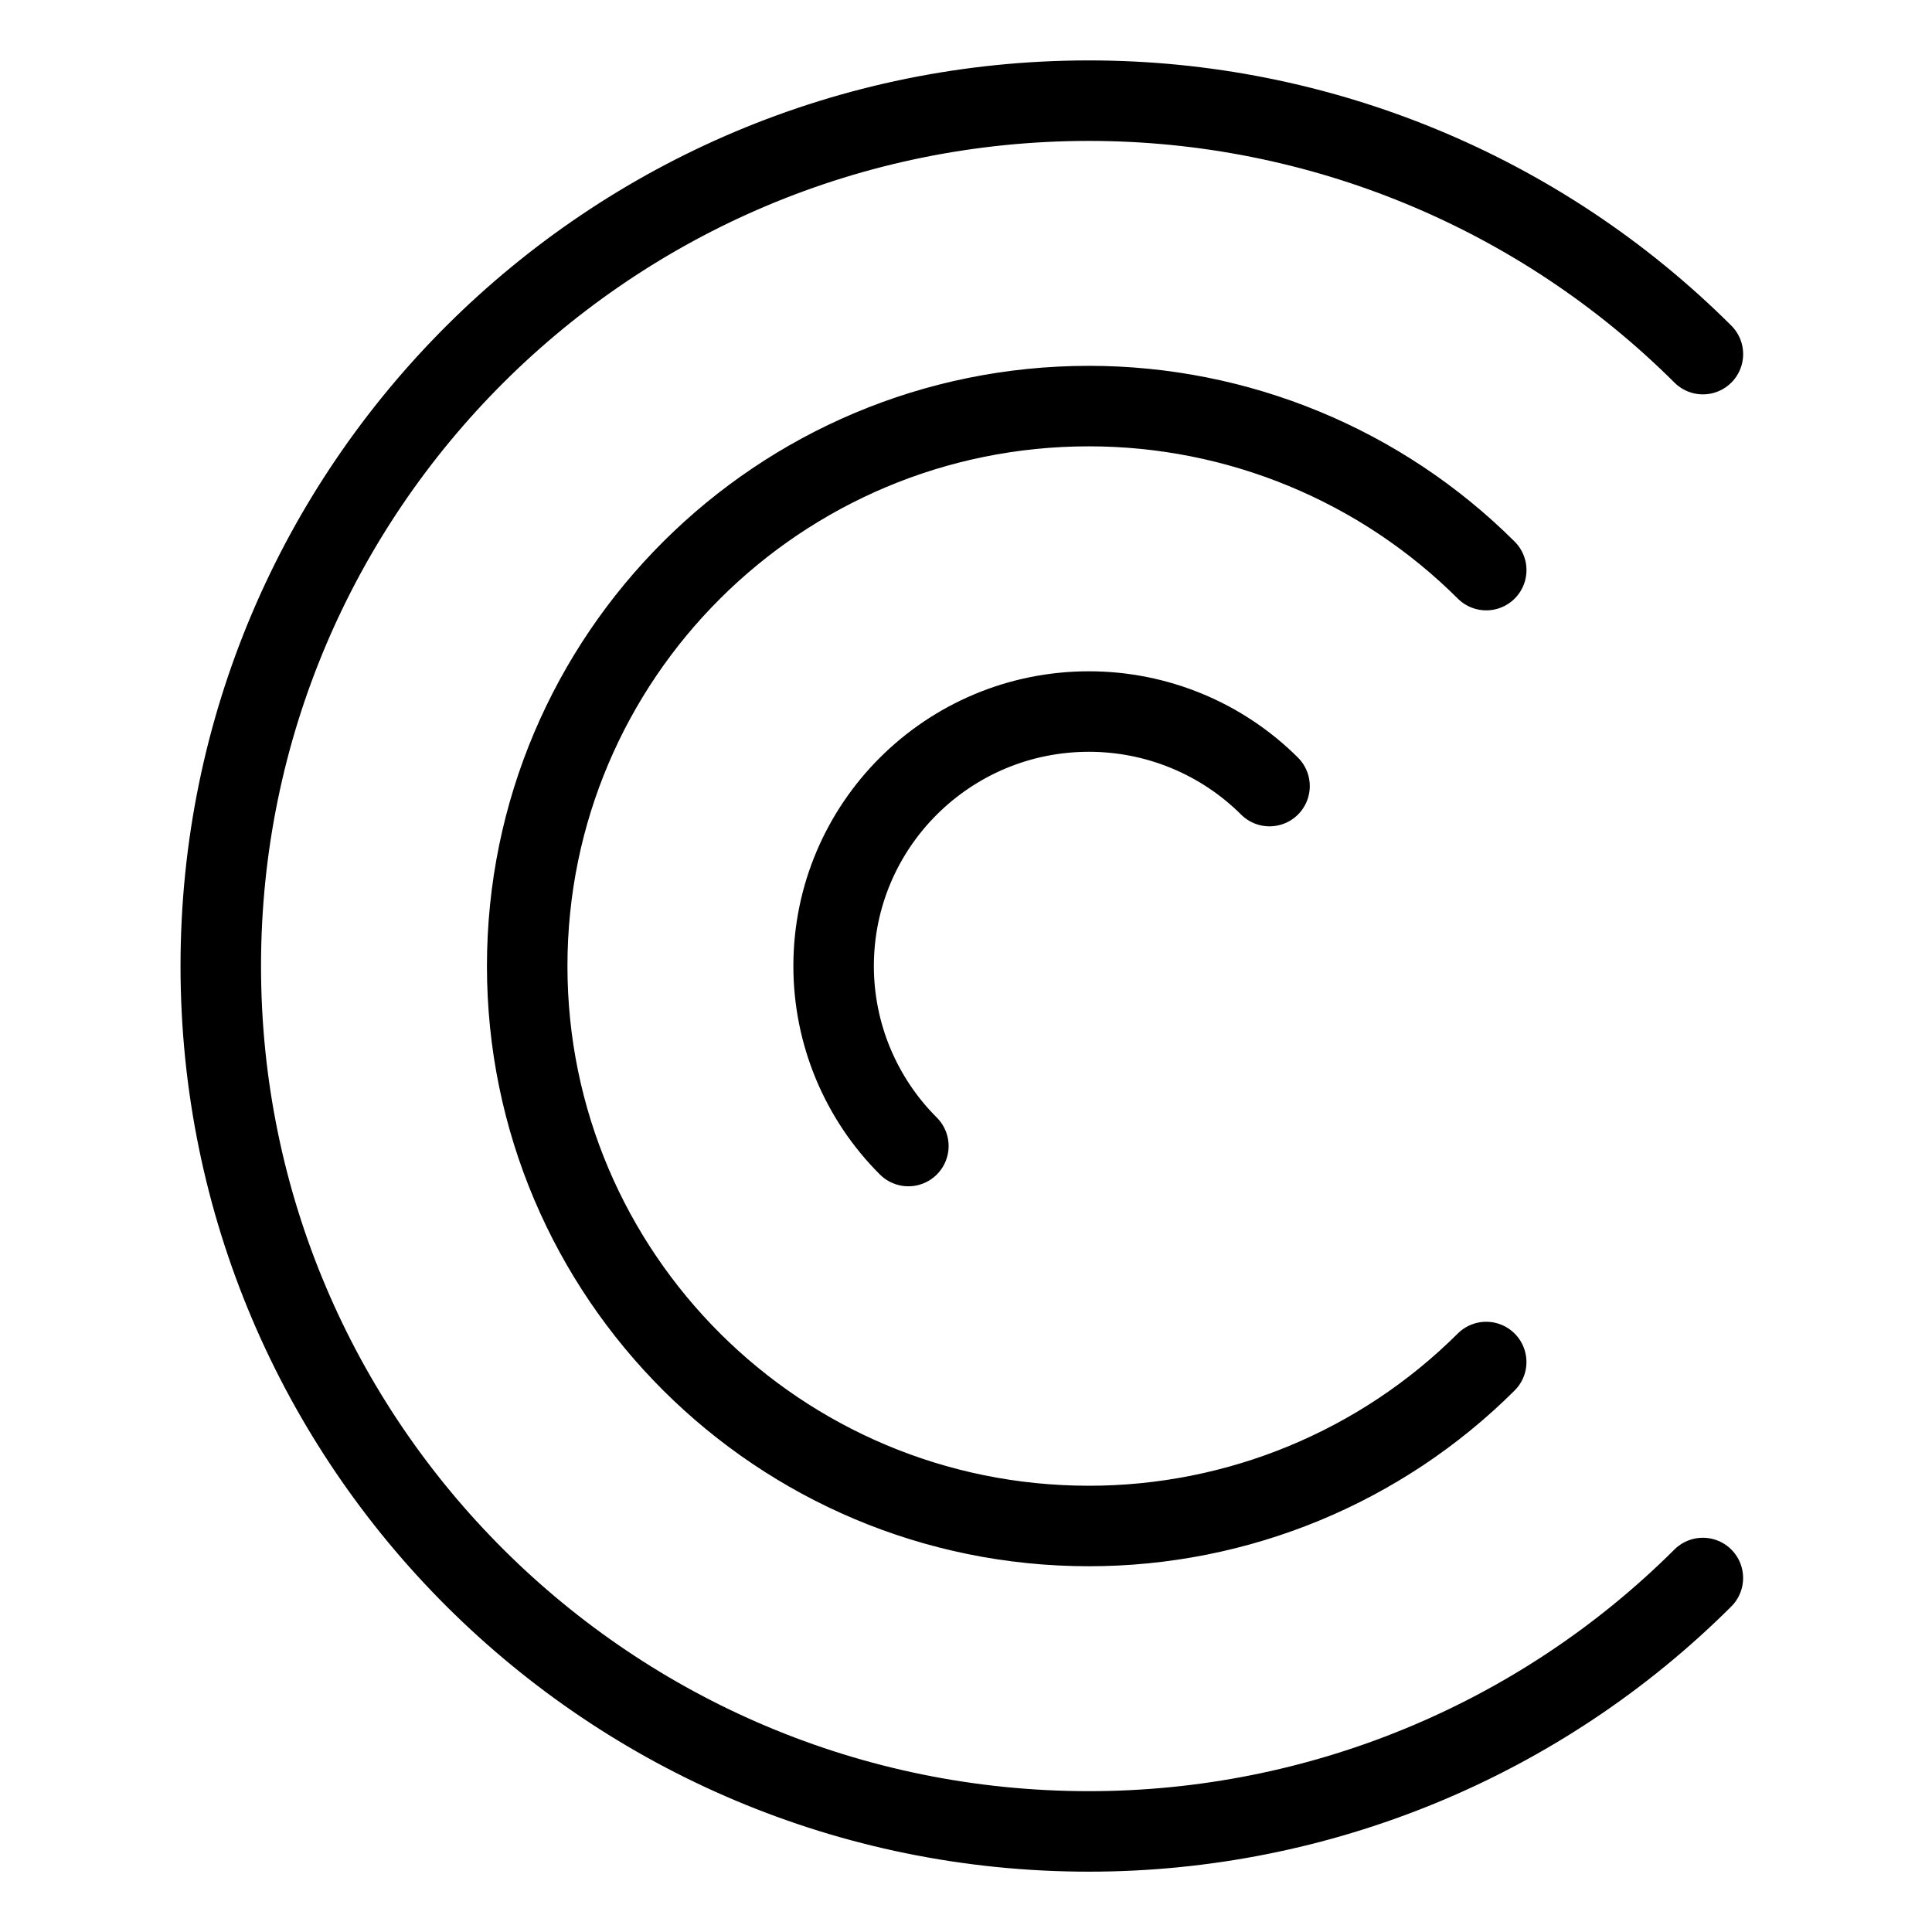 <?xml version="1.0" encoding="UTF-8"?><svg id="a" xmlns="http://www.w3.org/2000/svg" viewBox="0 0 48 48"><defs><style>.d{stroke-width:2px;fill:none;stroke:#000;stroke-linecap:round;stroke-linejoin:round;}</style></defs><g id="b"><path id="c" class="d" d="m36.925,14.164c-2.618-2.609-6.168-4.075-9.87-4.075-7.708,0-13.957,6.229-13.957,13.912,0,7.683,6.249,13.912,13.957,13.912,3.701,0,7.251-1.465,9.869-4.074m5.384-25.041c-4.045-4.032-9.532-6.297-15.253-6.297-11.913,0-21.57,9.626-21.57,21.5,0,11.874,9.657,21.5,21.57,21.5,5.721,0,11.207-2.265,15.252-6.296m-10.766-19.675c-1.19-1.186-2.803-1.852-4.486-1.852-3.504,0-6.344,2.831-6.344,6.324,0,1.677.668,3.285,1.857,4.471"/></g></svg>